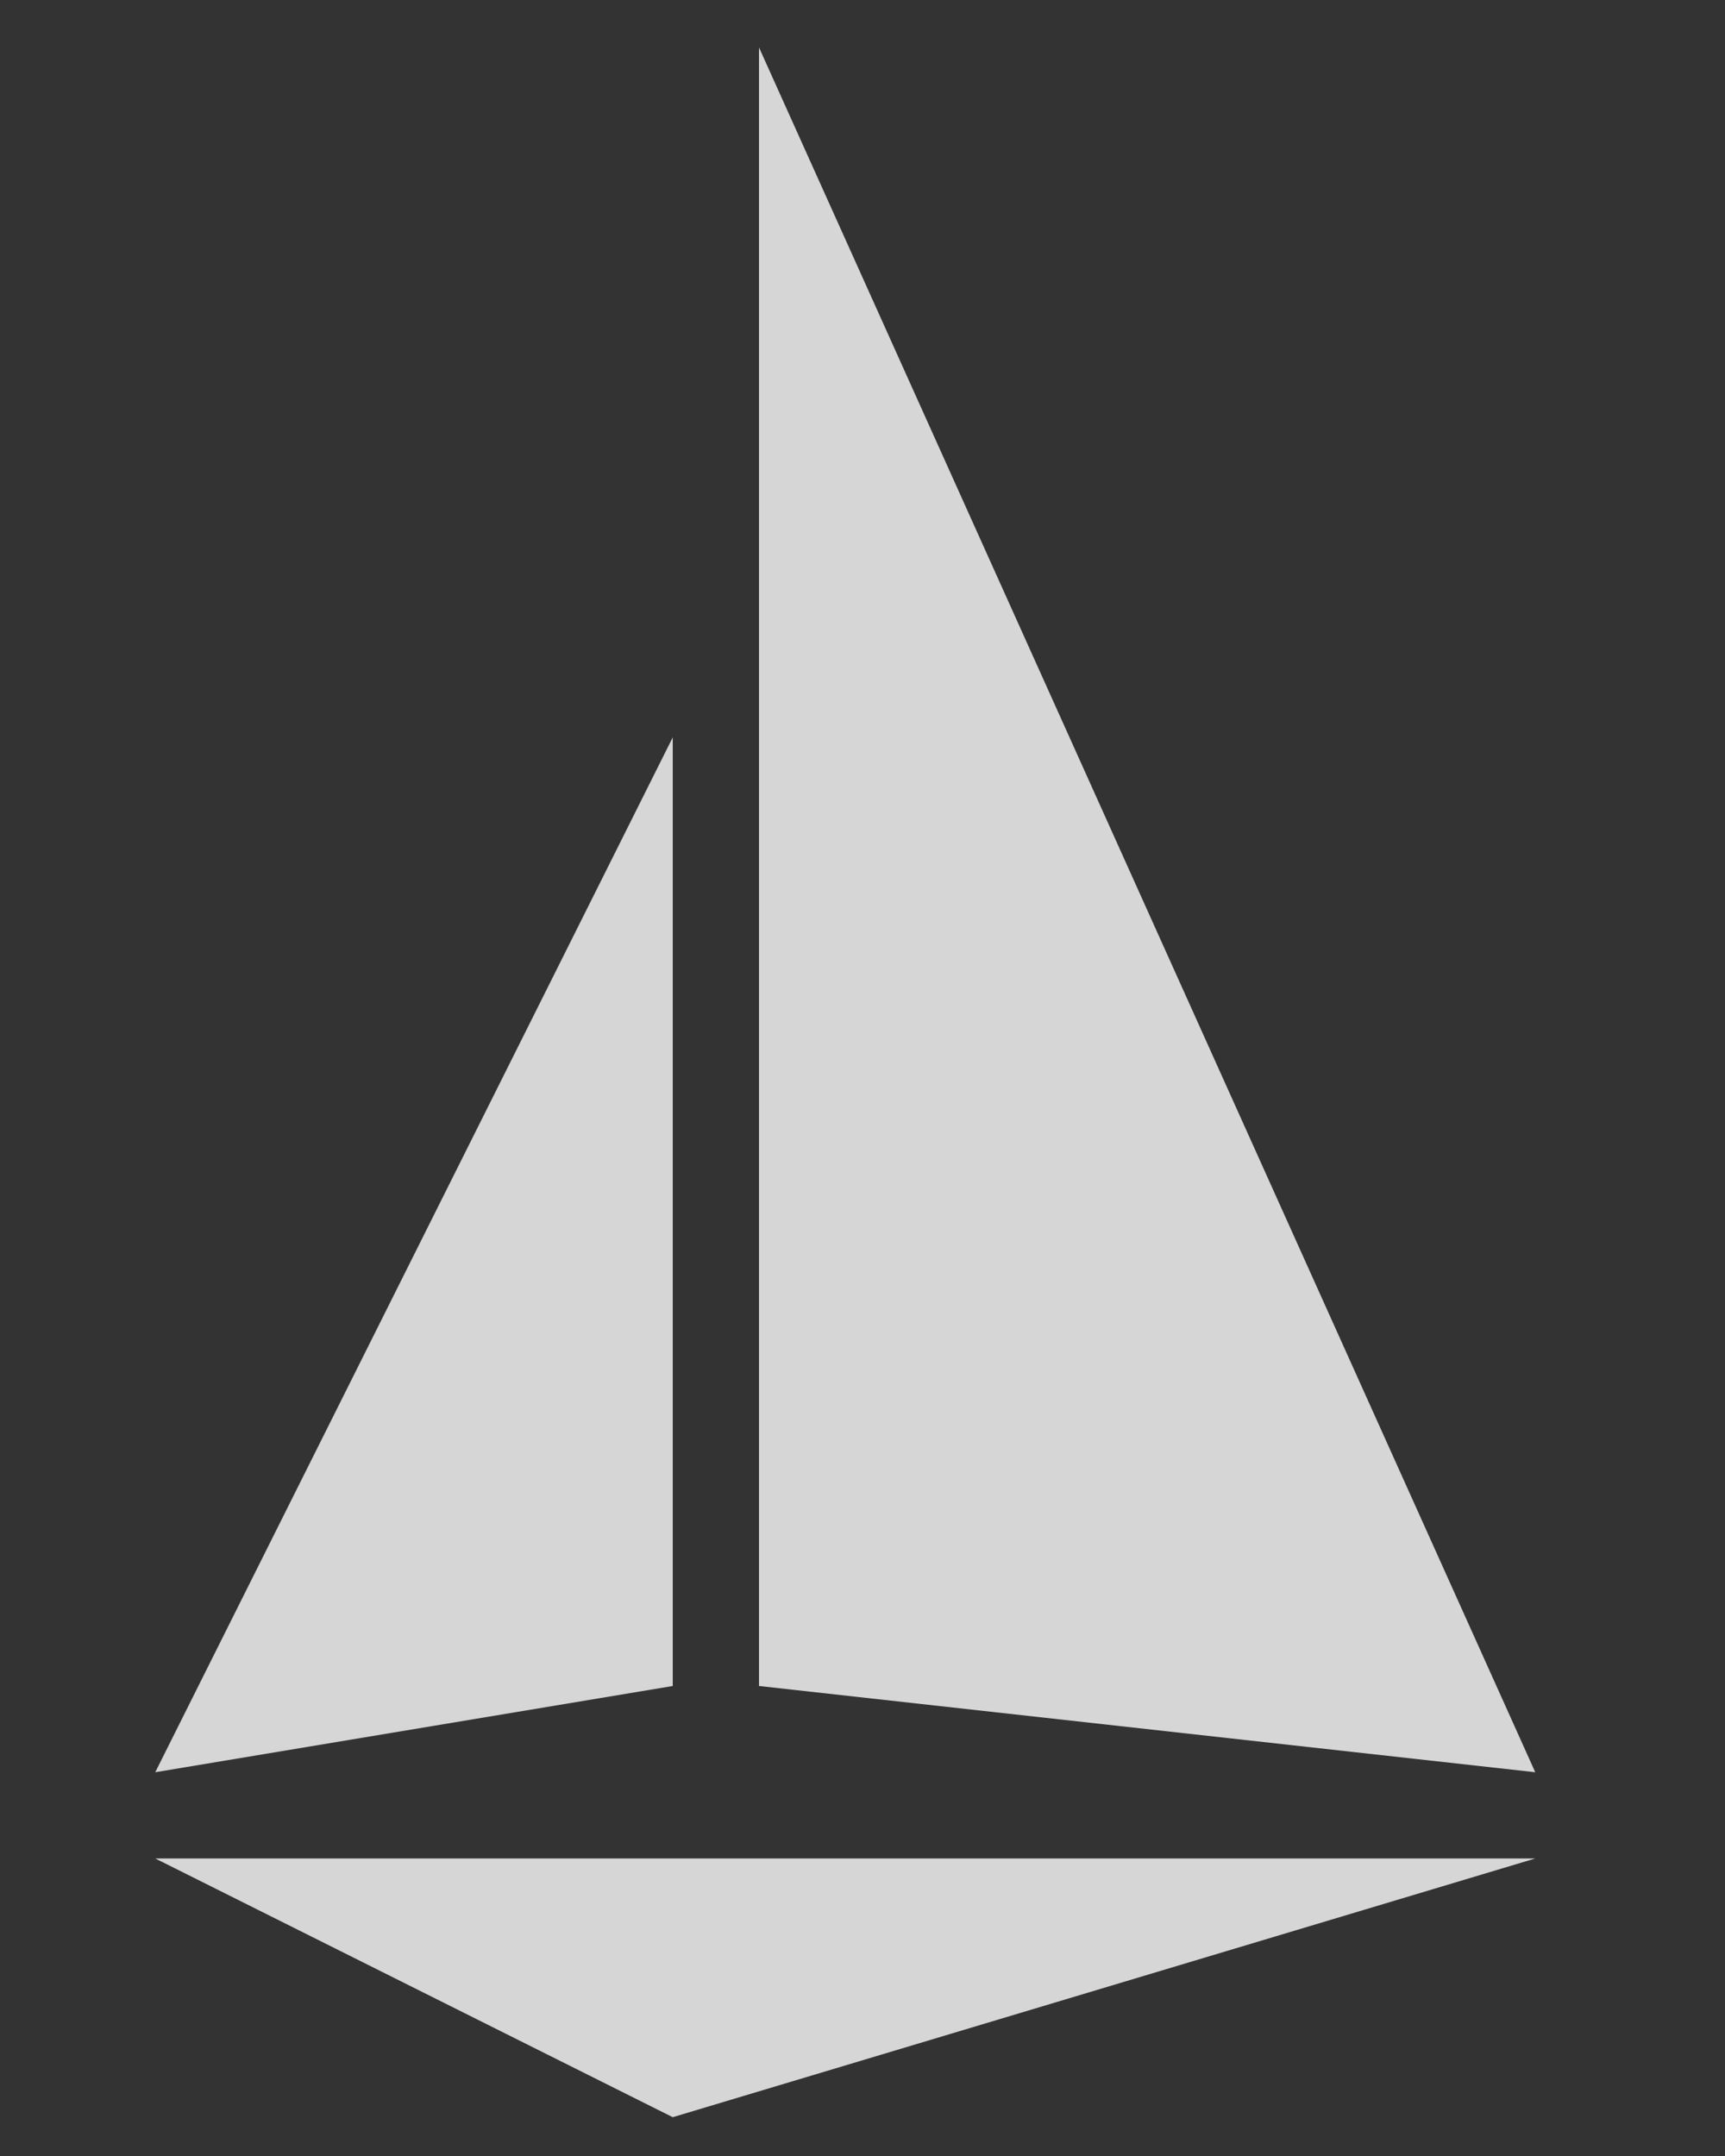 <svg xmlns="http://www.w3.org/2000/svg" xmlns:xlink="http://www.w3.org/1999/xlink" id="Layer_1" x="0" y="0" version="1.1" viewBox="-13 2 200 250" xml:space="preserve" style="enable-background:new 0 0 170 255"><rect x="-13" y="2" width="200" height="250" fill="#333333" stroke="none"/><style type="text/css">.st0{opacity:.8;fill:#fff;enable-background:new}</style><polygon id="hull" points="5 217.5 165 217.5 65 247.5" class="st0"/><polygon id="mainsail" points="5 207.5 65 197.5 65 87.5" class="st0"/><polygon id="headsail" points="75 197.5 165 207.5 75 7.5" class="st0"/></svg>